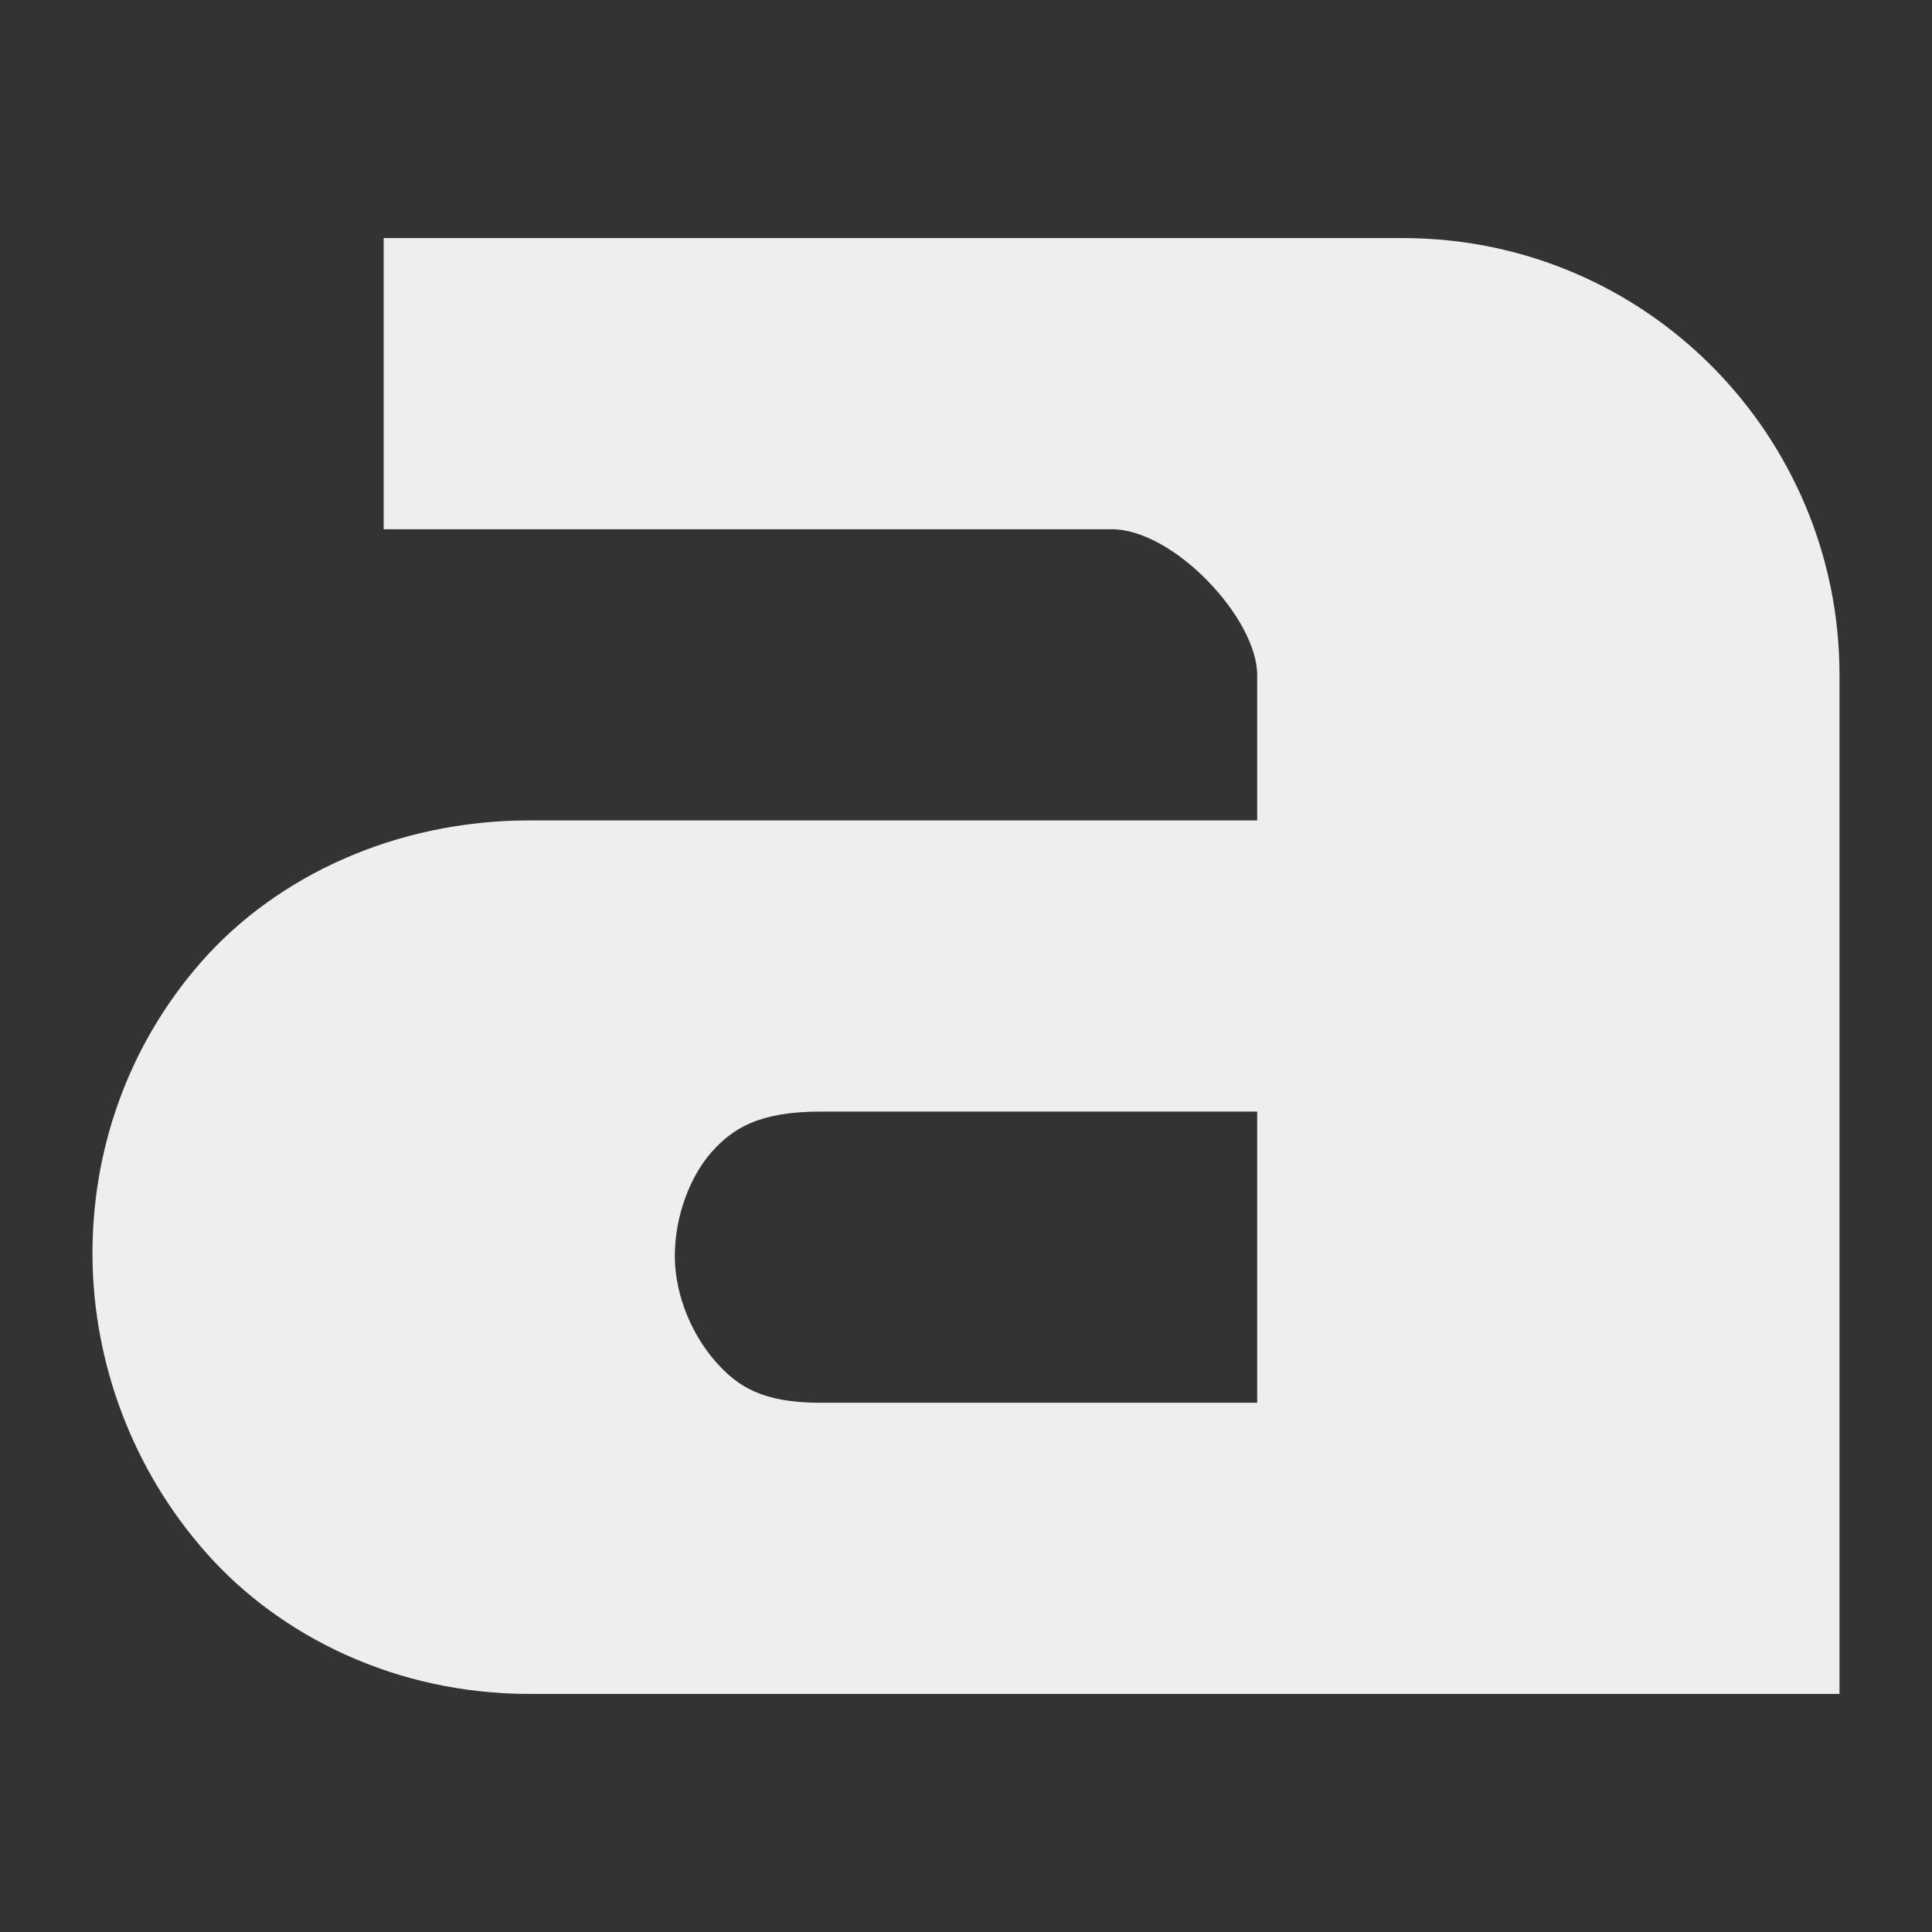 <?xml version="1.0" encoding="UTF-8" standalone="no"?>
<svg
   xmlns:dc="http://purl.org/dc/elements/1.1/"
   xmlns:cc="http://creativecommons.org/ns#"
   xmlns:rdf="http://www.w3.org/1999/02/22-rdf-syntax-ns#"
   xmlns:svg="http://www.w3.org/2000/svg"
   xmlns="http://www.w3.org/2000/svg"
   xmlns:sodipodi="http://sodipodi.sourceforge.net/DTD/sodipodi-0.dtd"
   xmlns:inkscape="http://www.inkscape.org/namespaces/inkscape"
   width="48"
   height="48"
   viewBox="0 0 48 48"
   version="1.1"
   id="svg7"
   sodipodi:docname="format-text-bold.svg"
   inkscape:version="0.92.4 (5da689c313, 2019-01-14)">
  <rect x="0" y="0" width="48" height="48" fill="#333333" stroke="none"/>
  <sodipodi:namedview
     pagecolor="#ffffff"
     bordercolor="#666666"
     borderopacity="1"
     objecttolerance="10"
     gridtolerance="10"
     guidetolerance="10"
     inkscape:pageopacity="0"
     inkscape:pageshadow="2"
     inkscape:window-width="1280"
     inkscape:window-height="954"
     id="namedview9"
     showgrid="false"
     inkscape:zoom="7.375"
     inkscape:cx="-0.55089885"
     inkscape:cy="9.7716633"
     inkscape:window-x="0"
     inkscape:window-y="0"
     inkscape:window-maximized="1"
     inkscape:current-layer="svg7" />
  <defs
     id="defs3">
    <style
       type="text/css"
       id="current-color-scheme">
   .ColorScheme-Text { color:#5c616c; } .ColorScheme-Highlight { color:#5294e2; } .ColorScheme-ButtonBackground { color:#d3dae3; }
  </style>
    <style
       id="current-color-scheme-6"
       type="text/css">
     .ColorScheme-Text { color:#eeeeee; } .ColorScheme-Highlight { color:#424242; }
  </style>
  </defs>
  <path
     style="color:#5c616c;opacity:1;fill:#eeeeee;stroke-width:3.617;fill-opacity:1"
     class="ColorScheme-Text"
     d="M 9.532,5.915 V 13.149 H 27.617 c 1.549,0 3.617,2.221 3.617,3.617 v 3.617 H 13.149 c -3.325,0 -6.278,1.389 -8.138,3.504 -1.861,2.115 -2.736,4.741 -2.713,7.347 0.022,2.606 0.973,5.255 2.826,7.347 1.853,2.093 4.74,3.504 8.025,3.504 H 45.702 V 16.766 c 0,-5.911 -4.774,-10.851 -10.851,-10.851 z M 20.383,27.617 h 10.851 v 7.234 H 20.383 c -1.439,0 -2.05,-0.397 -2.6,-1.017 -0.549,-0.62 -1.008,-1.589 -1.017,-2.6 -0.007,-1.011 0.379,-2.002 0.904,-2.6 0.526,-0.598 1.185,-1.017 2.713,-1.017 z"
     id="path5"
     inkscape:connector-curvature="0" />
</svg>
